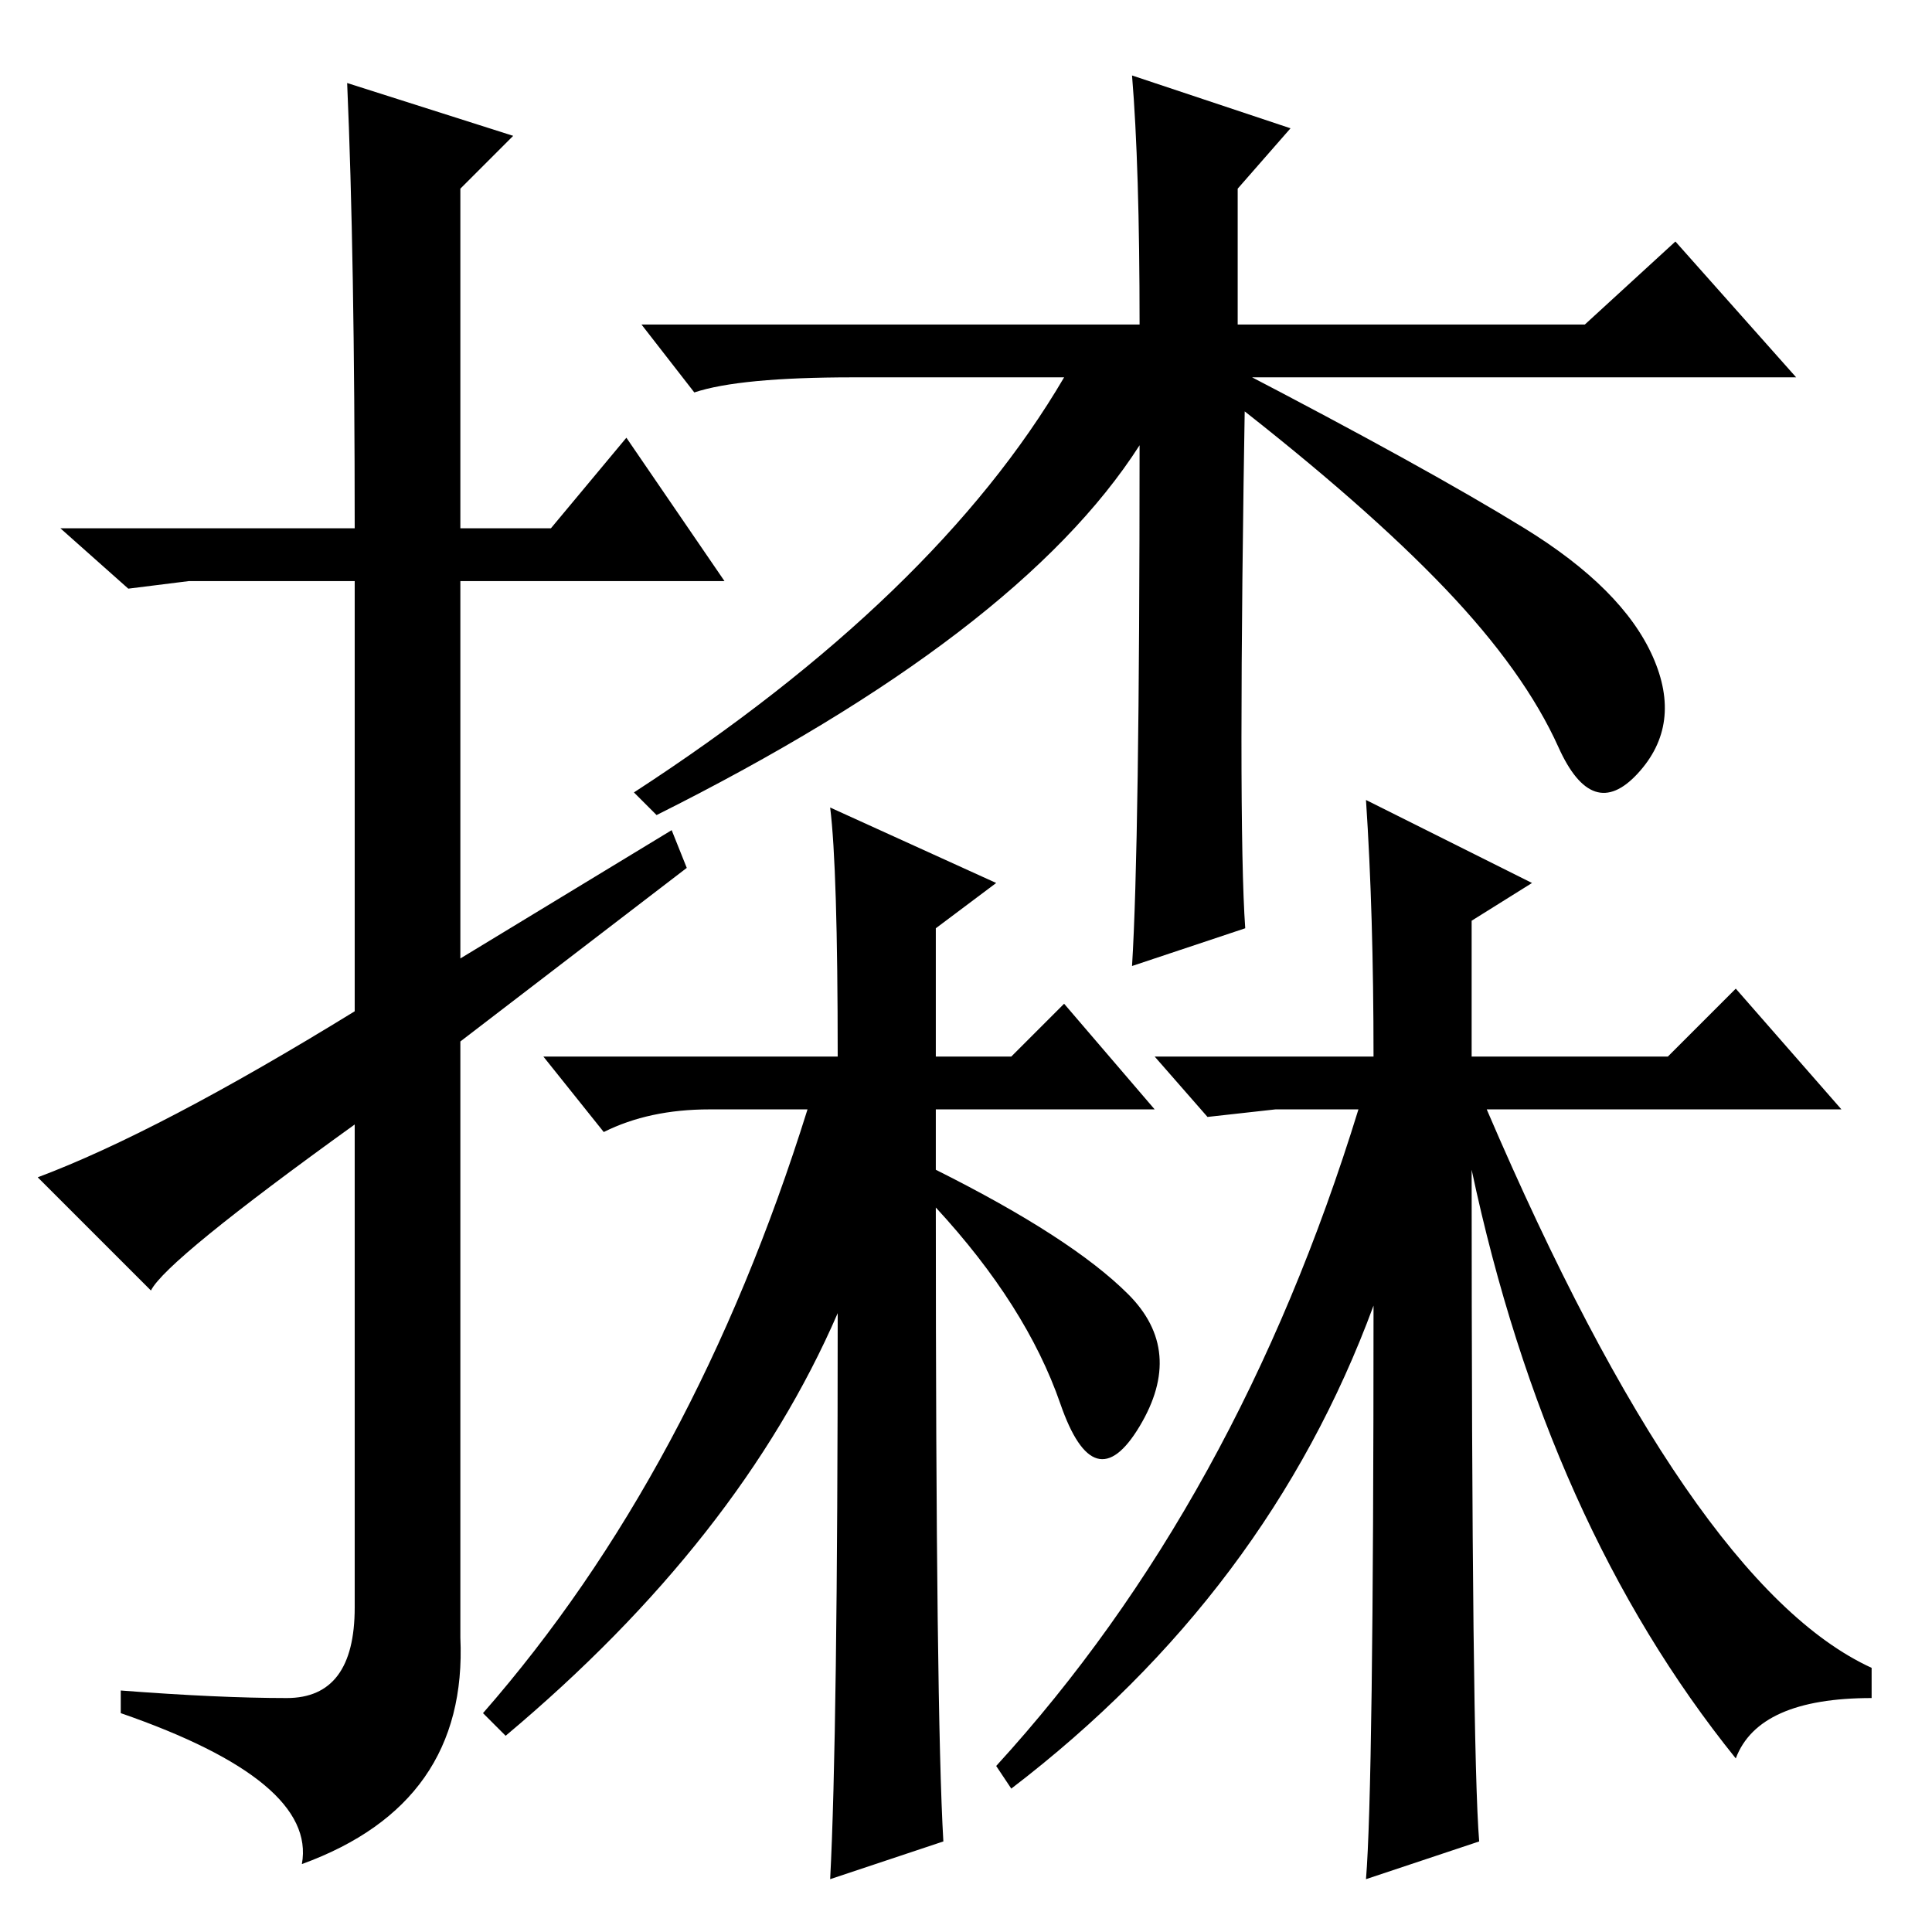 <?xml version="1.0" standalone="no"?>
<!DOCTYPE svg PUBLIC "-//W3C//DTD SVG 1.1//EN" "http://www.w3.org/Graphics/SVG/1.1/DTD/svg11.dtd" >
<svg xmlns="http://www.w3.org/2000/svg" xmlns:xlink="http://www.w3.org/1999/xlink" version="1.1" viewBox="0 -36 256 256">
  <g transform="matrix(1 0 0 -1 0 220)">
   <path fill="currentColor"
d="M132 139l-8 -6v-17h10l7 7l12 -14h-29v-8q18 -9 25.5 -16.5t1.5 -17.5t-10.5 3t-16.5 26q0 -67 1 -84l-15 -5q1 19 1 75q-13 -30 -44 -56l-3 3q28 32 43 80h-13q-8 0 -14 -3l-8 10h39q0 25 -1 33zM196 12l-15 -5q1 12 1 76q-14 -38 -48 -64l-2 3q32 35 48 87h-11l-9 -1
l-7 8h29q0 19 -1 34l22 -11l-8 -5v-18h26l9 9l14 -16h-47q27 -63 51 -74v-4q-15 0 -18 -8q-25 31 -35 78q0 -77 1 -89zM165 133l-15 -5q1 16 1 69q-16 -25 -64 -49l-3 3q40 26 57 55h-28q-15 0 -21 -2l-7 9h66q0 21 -1 33l21 -7l-7 -8v-18h46l12 11l16 -18h-73q-1 -59 0 -73
zM46 245l22 -7l-7 -7v-45h12l10 12l13 -19h-35v-50l28 17l2 -5l-30 -23v-79q1 -22 -21 -30q2 11 -24 20v3q13 -1 22 -1t9 12v64q-25 -18 -27 -22l-15 15q16 6 42 22v57h-22l-8 -1l-9 8h39q0 36 -1 59zM164 207q25 -13 38 -21t17 -17t-2 -15.5t-10.5 3.5t-15 21t-28.5 25z
" />
  </g>

</svg>
